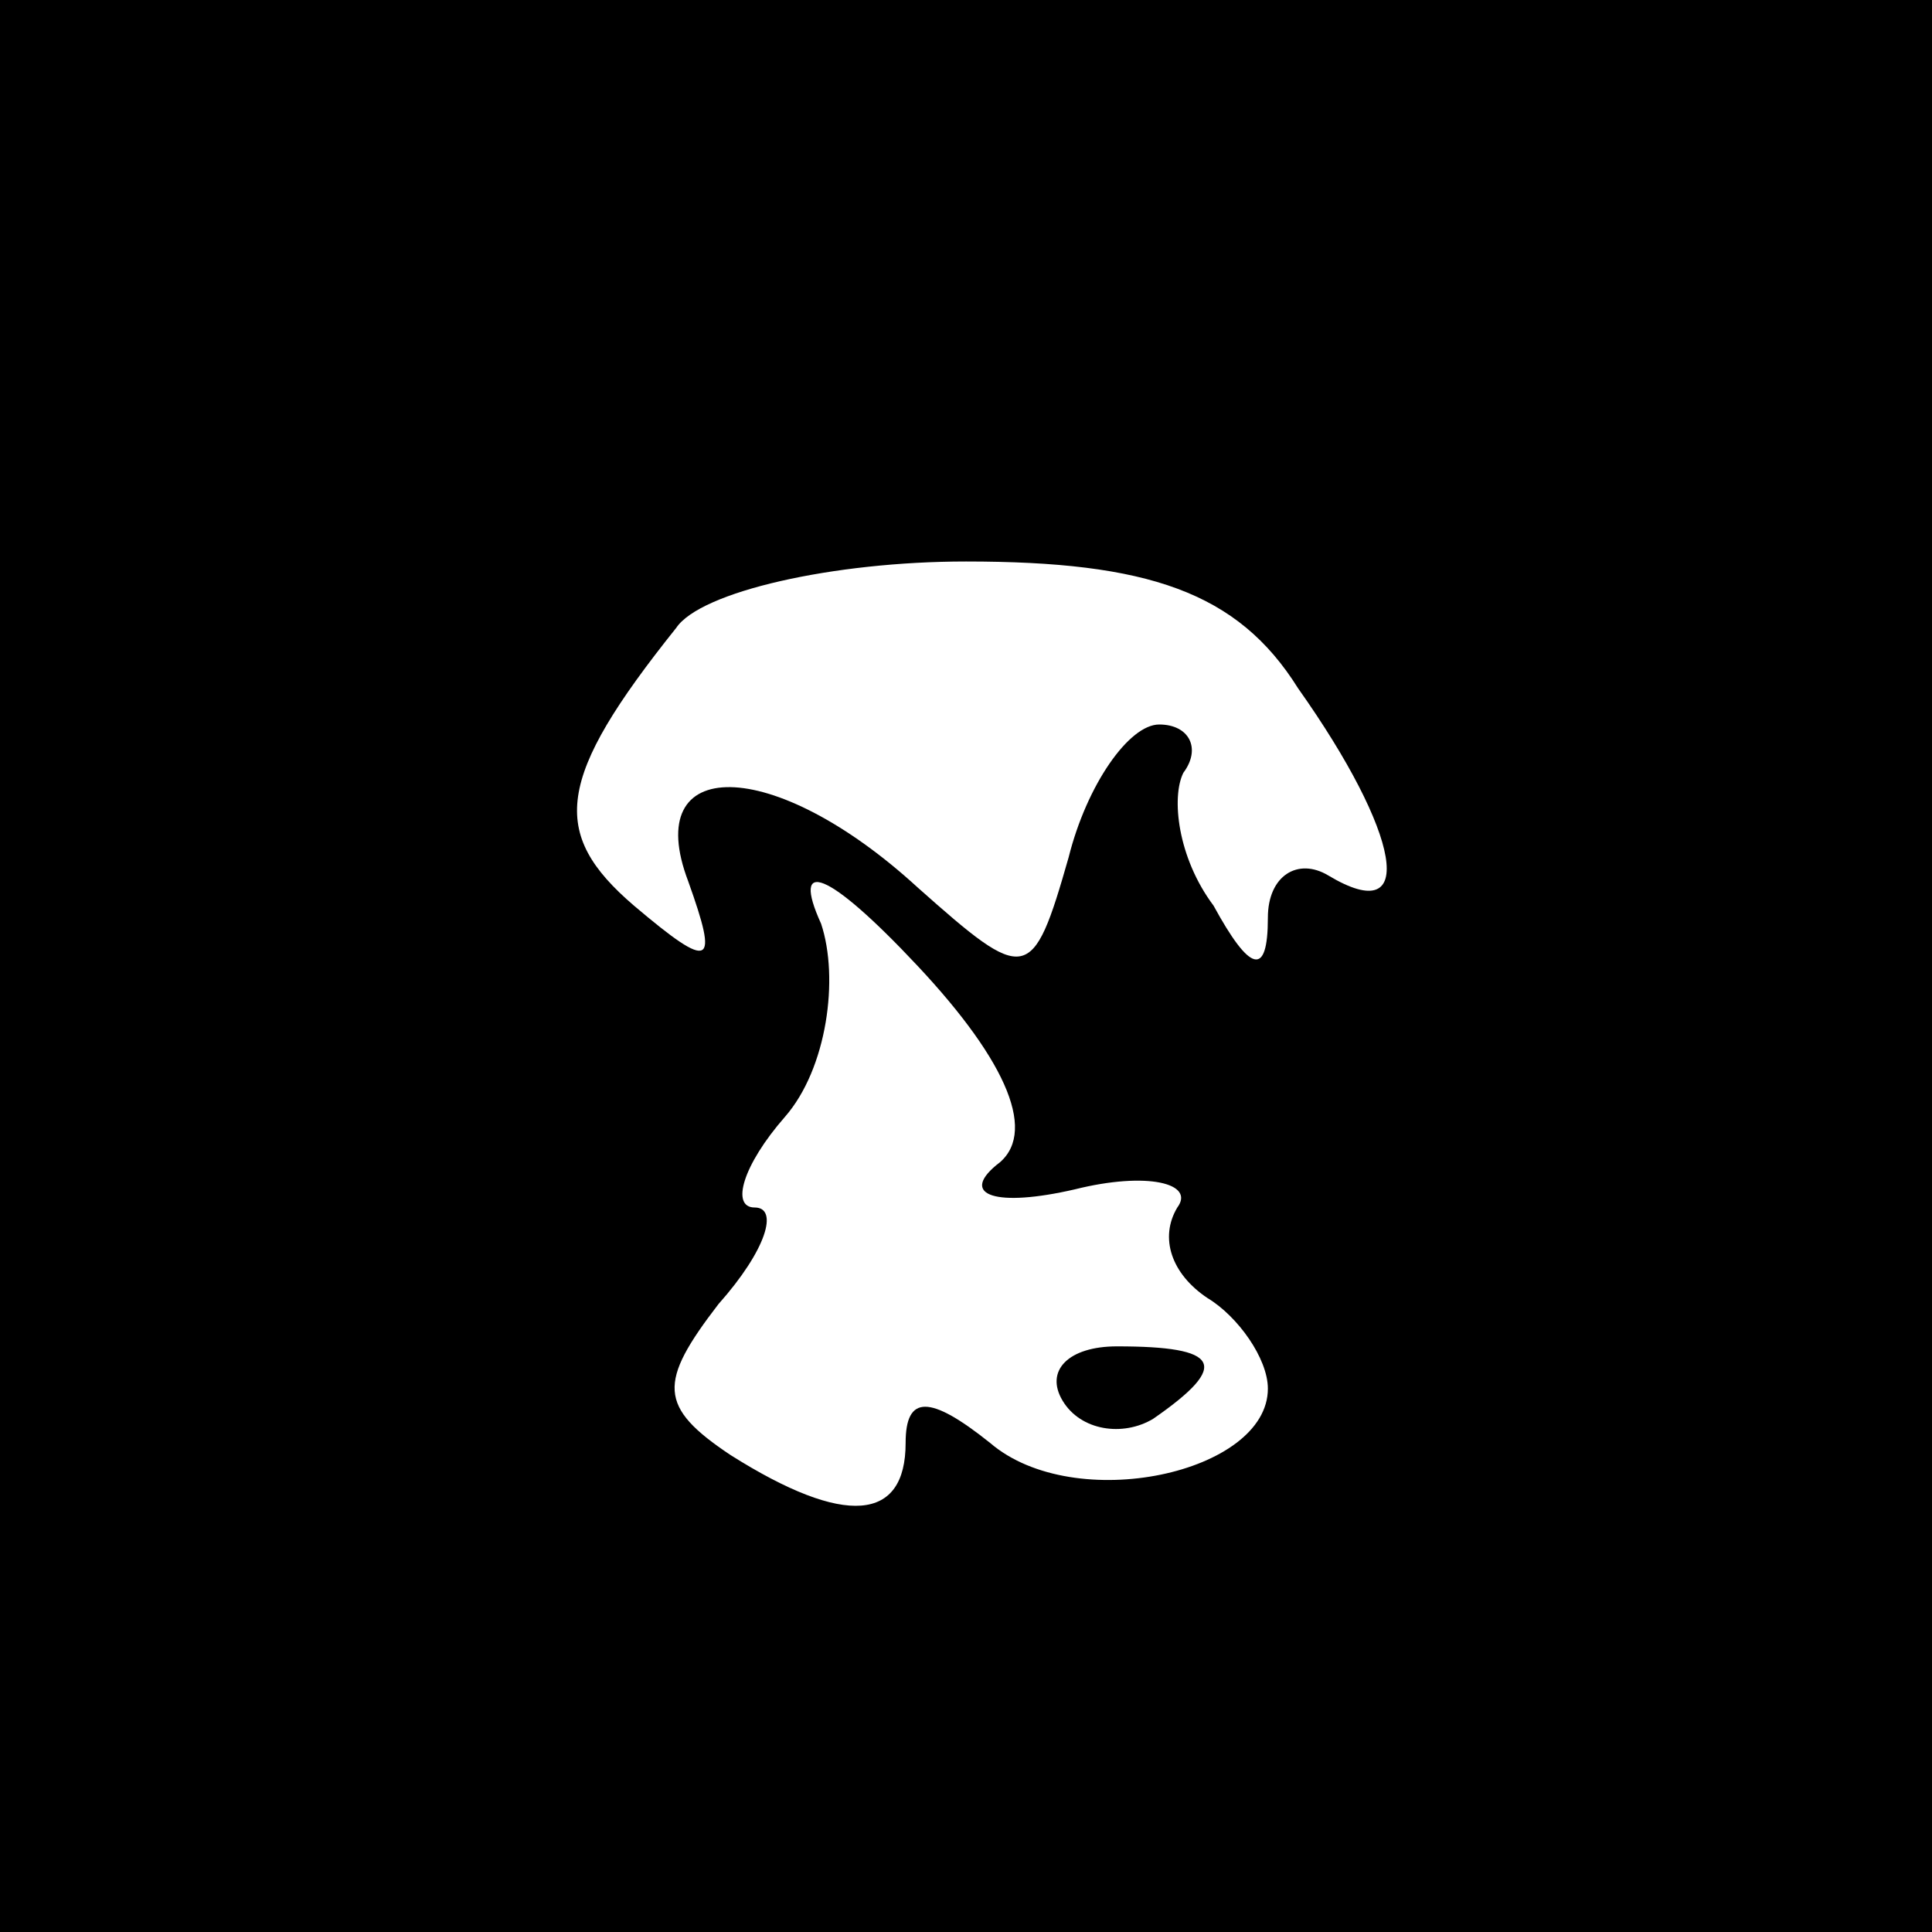 <?xml version="1.0" standalone="no"?>
<!DOCTYPE svg PUBLIC "-//W3C//DTD SVG 20010904//EN"
 "http://www.w3.org/TR/2001/REC-SVG-20010904/DTD/svg10.dtd">
<svg version="1.0" xmlns="http://www.w3.org/2000/svg"
 width="32pt" height="32pt" viewBox="0 0 32 32"
 preserveAspectRatio="xMidYMid meet">
<rect x="0" y="0" width="32" height="32" fill="#808080" stroke="none"/>
<g transform="translate(0,32) scale(0.1,-0.1)"
fill="#000000" stroke="none">
<path fill="#000000" stroke="none" d="M0 160 l0 -160 160 0 160 0 0 160 0
160 -160 0 -160 0 0 -160z"/>
<path fill="#ffffff" stroke="none" d="M215 206 c17 -24 20 -40 5 -31 -5 3
-10 0 -10 -7 0 -10 -3 -9 -9 2 -6 8 -7 18 -5 22 3 4 1 8 -4 8 -5 0 -12 -10
-15 -22 -6 -21 -7 -21 -25 -5 -24 22 -46 22 -38 1 5 -14 4 -15 -9 -4 -14 12
-13 21 7 46 4 6 26 11 48 11 30 0 45 -5 55 -21z"/>
<path fill="#ffffff" stroke="none" d="M165 127 c-6 -5 0 -7 13 -4 12 3 20 1
17 -3 -3 -5 -1 -11 5 -15 5 -3 10 -10 10 -15 0 -14 -32 -21 -46 -9 -10 8 -14
8 -14 0 0 -13 -10 -14 -29 -2 -12 8 -12 12 -2 25 8 9 10 16 6 16 -4 0 -2 7 5
15 7 8 9 23 6 32 -5 11 1 9 16 -7 15 -16 20 -28 13 -33z"/>
<path fill="#000000" stroke="none" d="M176 88 c3 -5 10 -6 15 -3 13 9 11 12
-6 12 -8 0 -12 -4 -9 -9z"/>
</g>
</svg>

